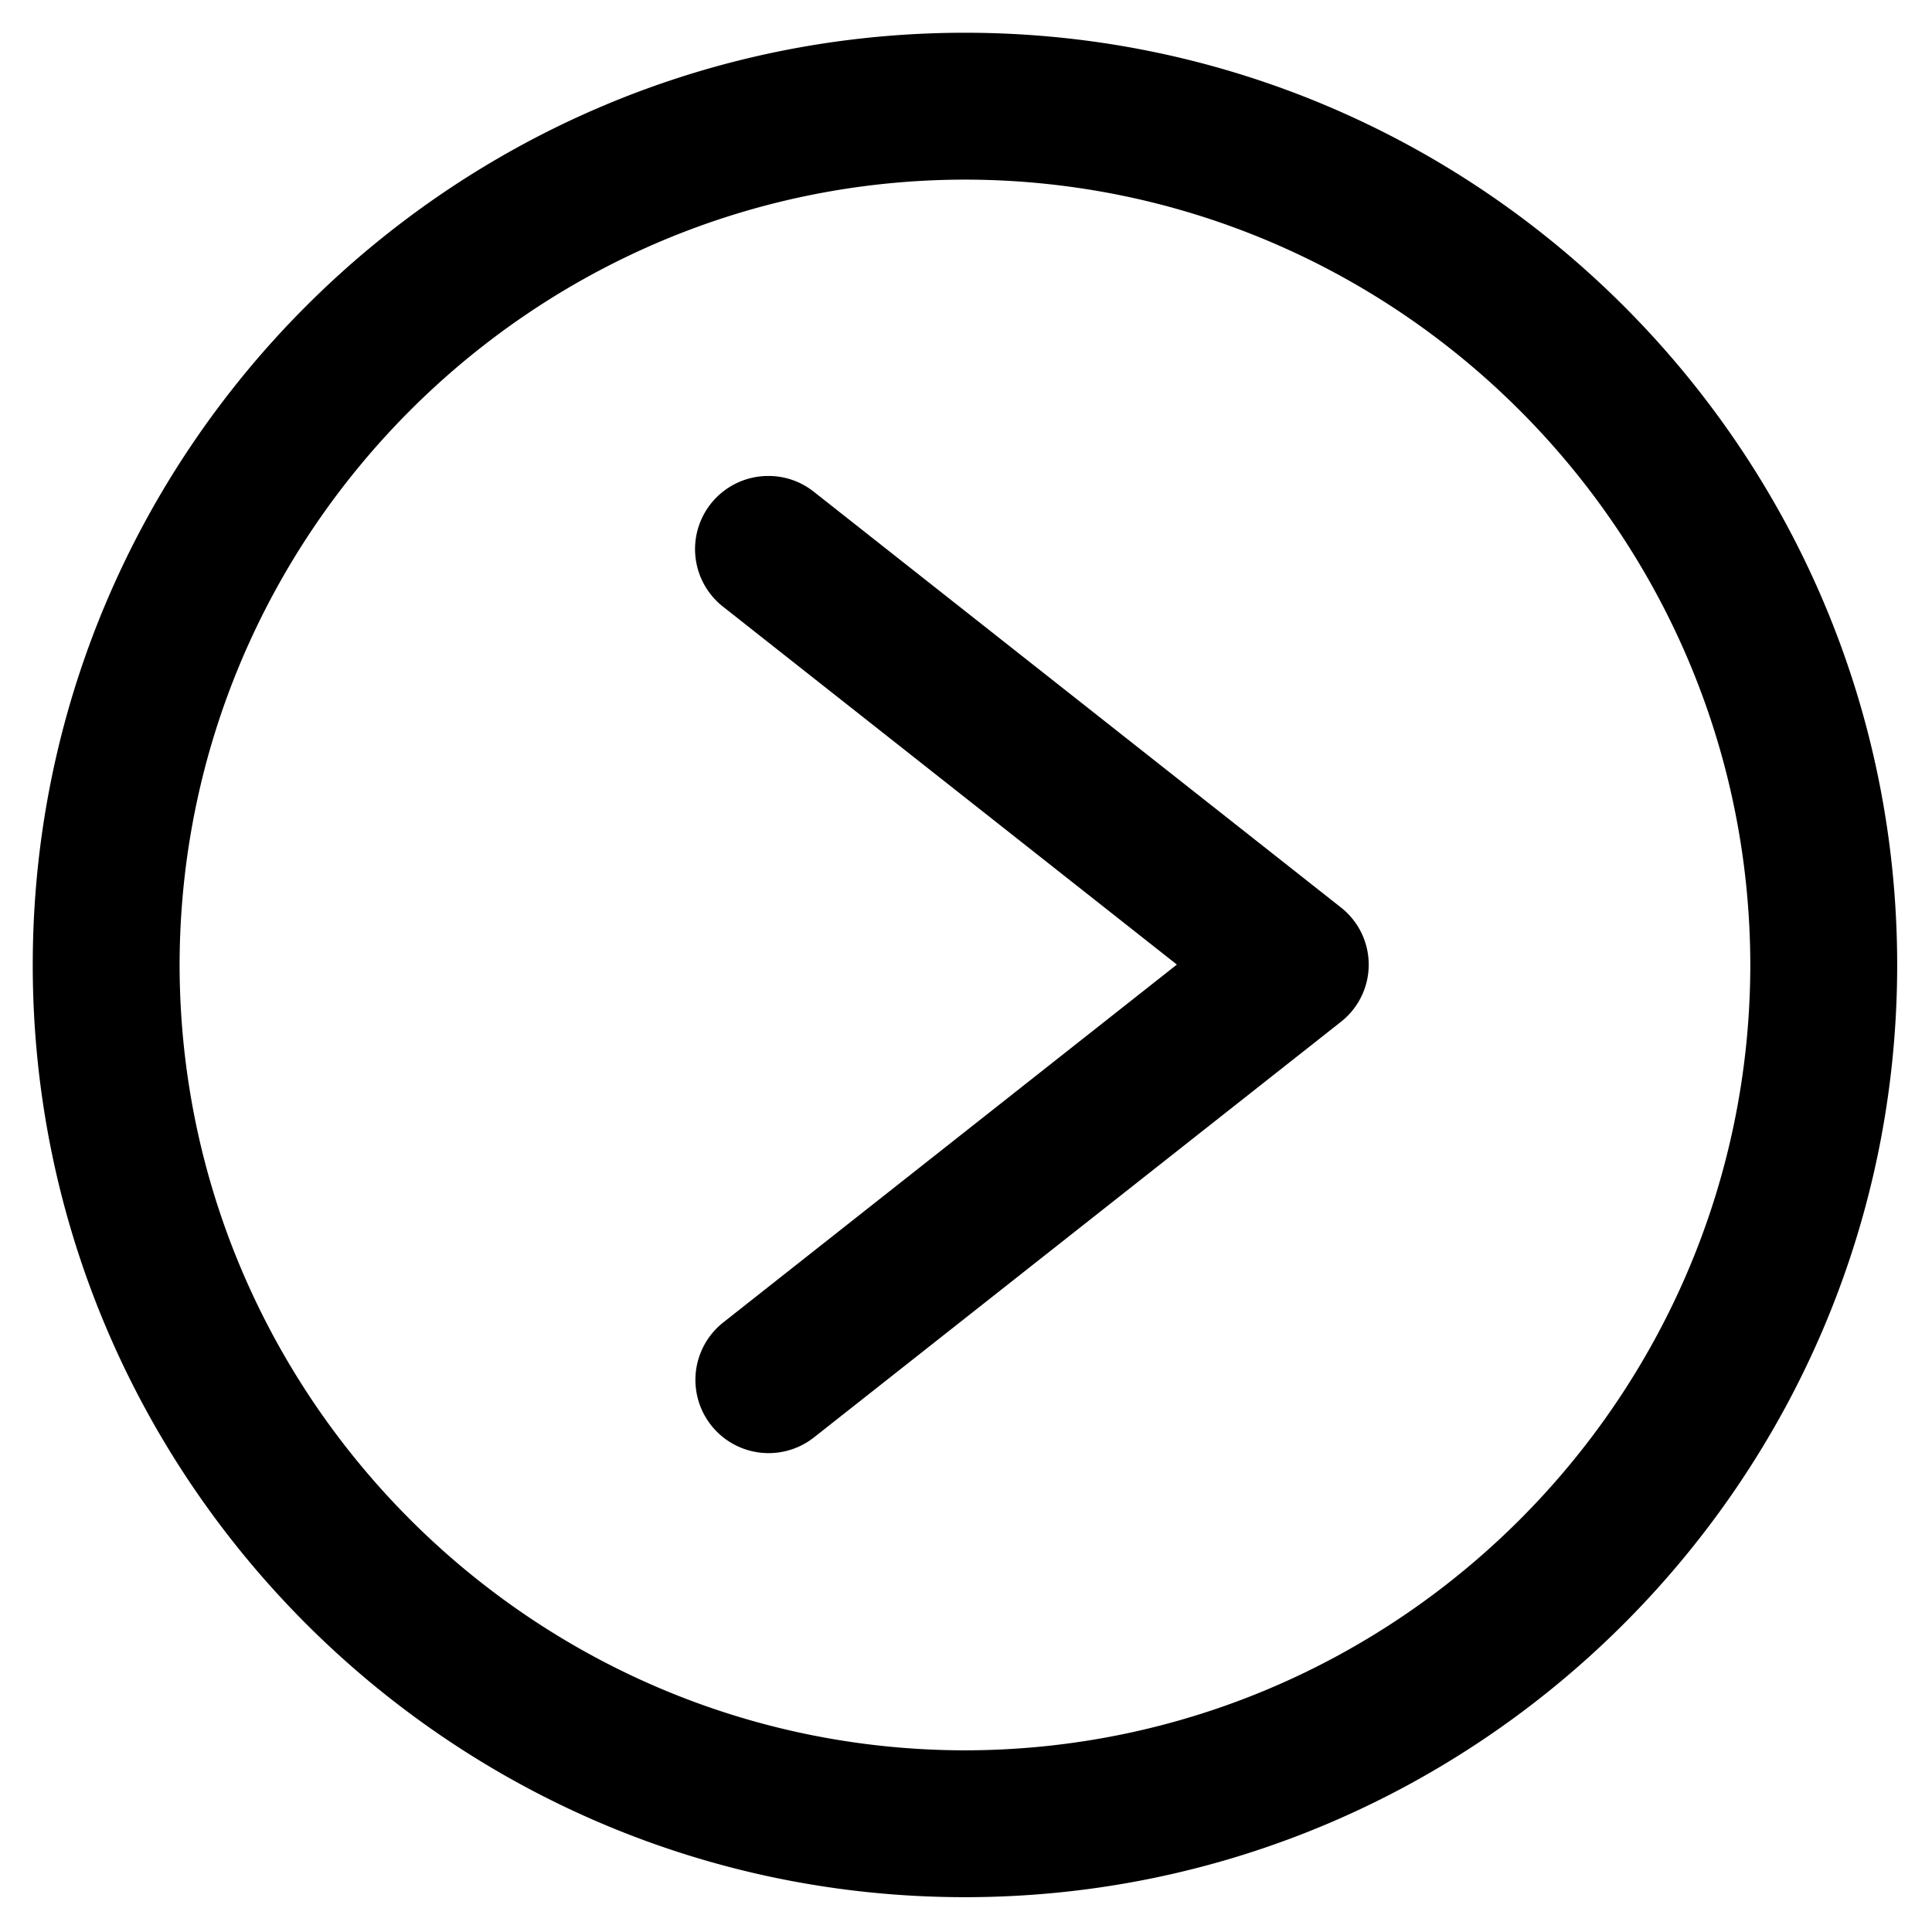 <?xml version="1.0" standalone="no"?><!DOCTYPE svg PUBLIC "-//W3C//DTD SVG 1.1//EN" "http://www.w3.org/Graphics/SVG/1.1/DTD/svg11.dtd">
<svg t="1659079461180" class="icon" viewBox="0 0 1024 1024" version="1.1" xmlns="http://www.w3.org/2000/svg" p-id="2833" xmlns:xlink="http://www.w3.org/1999/xlink" width="200" height="200">
    <defs>
        <style type="text/css">@font-face { font-family: feedback-iconfont; src: url("//at.alicdn.com/t/font_1031158_u69w8yhxdu.woff2?t=1630033759944") format("woff2"), url("//at.alicdn.com/t/font_1031158_u69w8yhxdu.woff?t=1630033759944")
            format("woff"), url("//at.alicdn.com/t/font_1031158_u69w8yhxdu.ttf?t=1630033759944") format("truetype"); }
        </style>
    </defs>
    <path d="M511.45 21.265c-270.719 0-490.185 219.466-490.185 490.185s219.466 490.186 490.185 490.186 490.186-219.466 490.186-490.186-219.454-490.185-490.186-490.185z m0 70.027c231.938 0.267 419.896 188.232 420.164 420.164-0.226 231.954-188.204 419.933-420.164 420.164-231.938-0.268-419.893-188.232-420.16-420.164 0.267-231.938 188.228-419.9 420.16-420.167z m196.713 392.642L428.824 263.63a34.908 34.908 0 1 0-43.212 54.835l244.47 192.784L385.614 704.103a34.908 34.908 0 1 0 43.211 54.835l279.337-220.311a34.64 34.64 0 0 0 0-54.687z"
          p-id="2834"></path>
    <path d="M511.45 17.356C239.009 17.356 17.356 239.009 17.356 511.45s221.653 494.093 494.094 494.093 494.093-221.651 494.093-494.093S783.903 17.356 511.45 17.356z m0 980.385c-268.132 0-486.277-218.151-486.277-486.291S243.318 25.171 511.45 25.171s486.277 218.151 486.277 486.277-218.132 486.292-486.277 486.292z m0-910.357c-233.557 0.267-423.793 190.501-424.066 424.067 0.267 233.564 190.501 423.806 424.066 424.079h0.009c233.6-0.234 423.836-190.469 424.068-424.068-0.267-233.575-190.515-423.804-424.067-424.076z m0 840.33C282.185 927.452 95.458 740.711 95.191 511.45c0.267-229.252 187.002-415.984 416.261-416.251C740.698 95.466 927.434 282.201 927.701 511.466c-0.227 229.285-186.962 416.019-416.261 416.247z m-104.189-675.439a38.776 38.776 0 0 0-24.073 69.247l240.58 189.724L383.196 701.033A38.812 38.812 0 0 0 431.228 762.01l279.353-220.314a38.548 38.548 0 0 0 0-60.834L431.243 260.561a38.548 38.548 0 0 0-23.982-8.287z m0 510.198a30.96 30.96 0 0 1-19.217-55.308l248.349-195.919-248.358-195.855a30.995 30.995 0 0 1 38.374-48.686l279.334 220.3a30.731 30.731 0 0 1 0 48.55L426.403 755.863a30.781 30.781 0 0 1-19.141 6.607z"
          p-id="2835"></path>
</svg>

